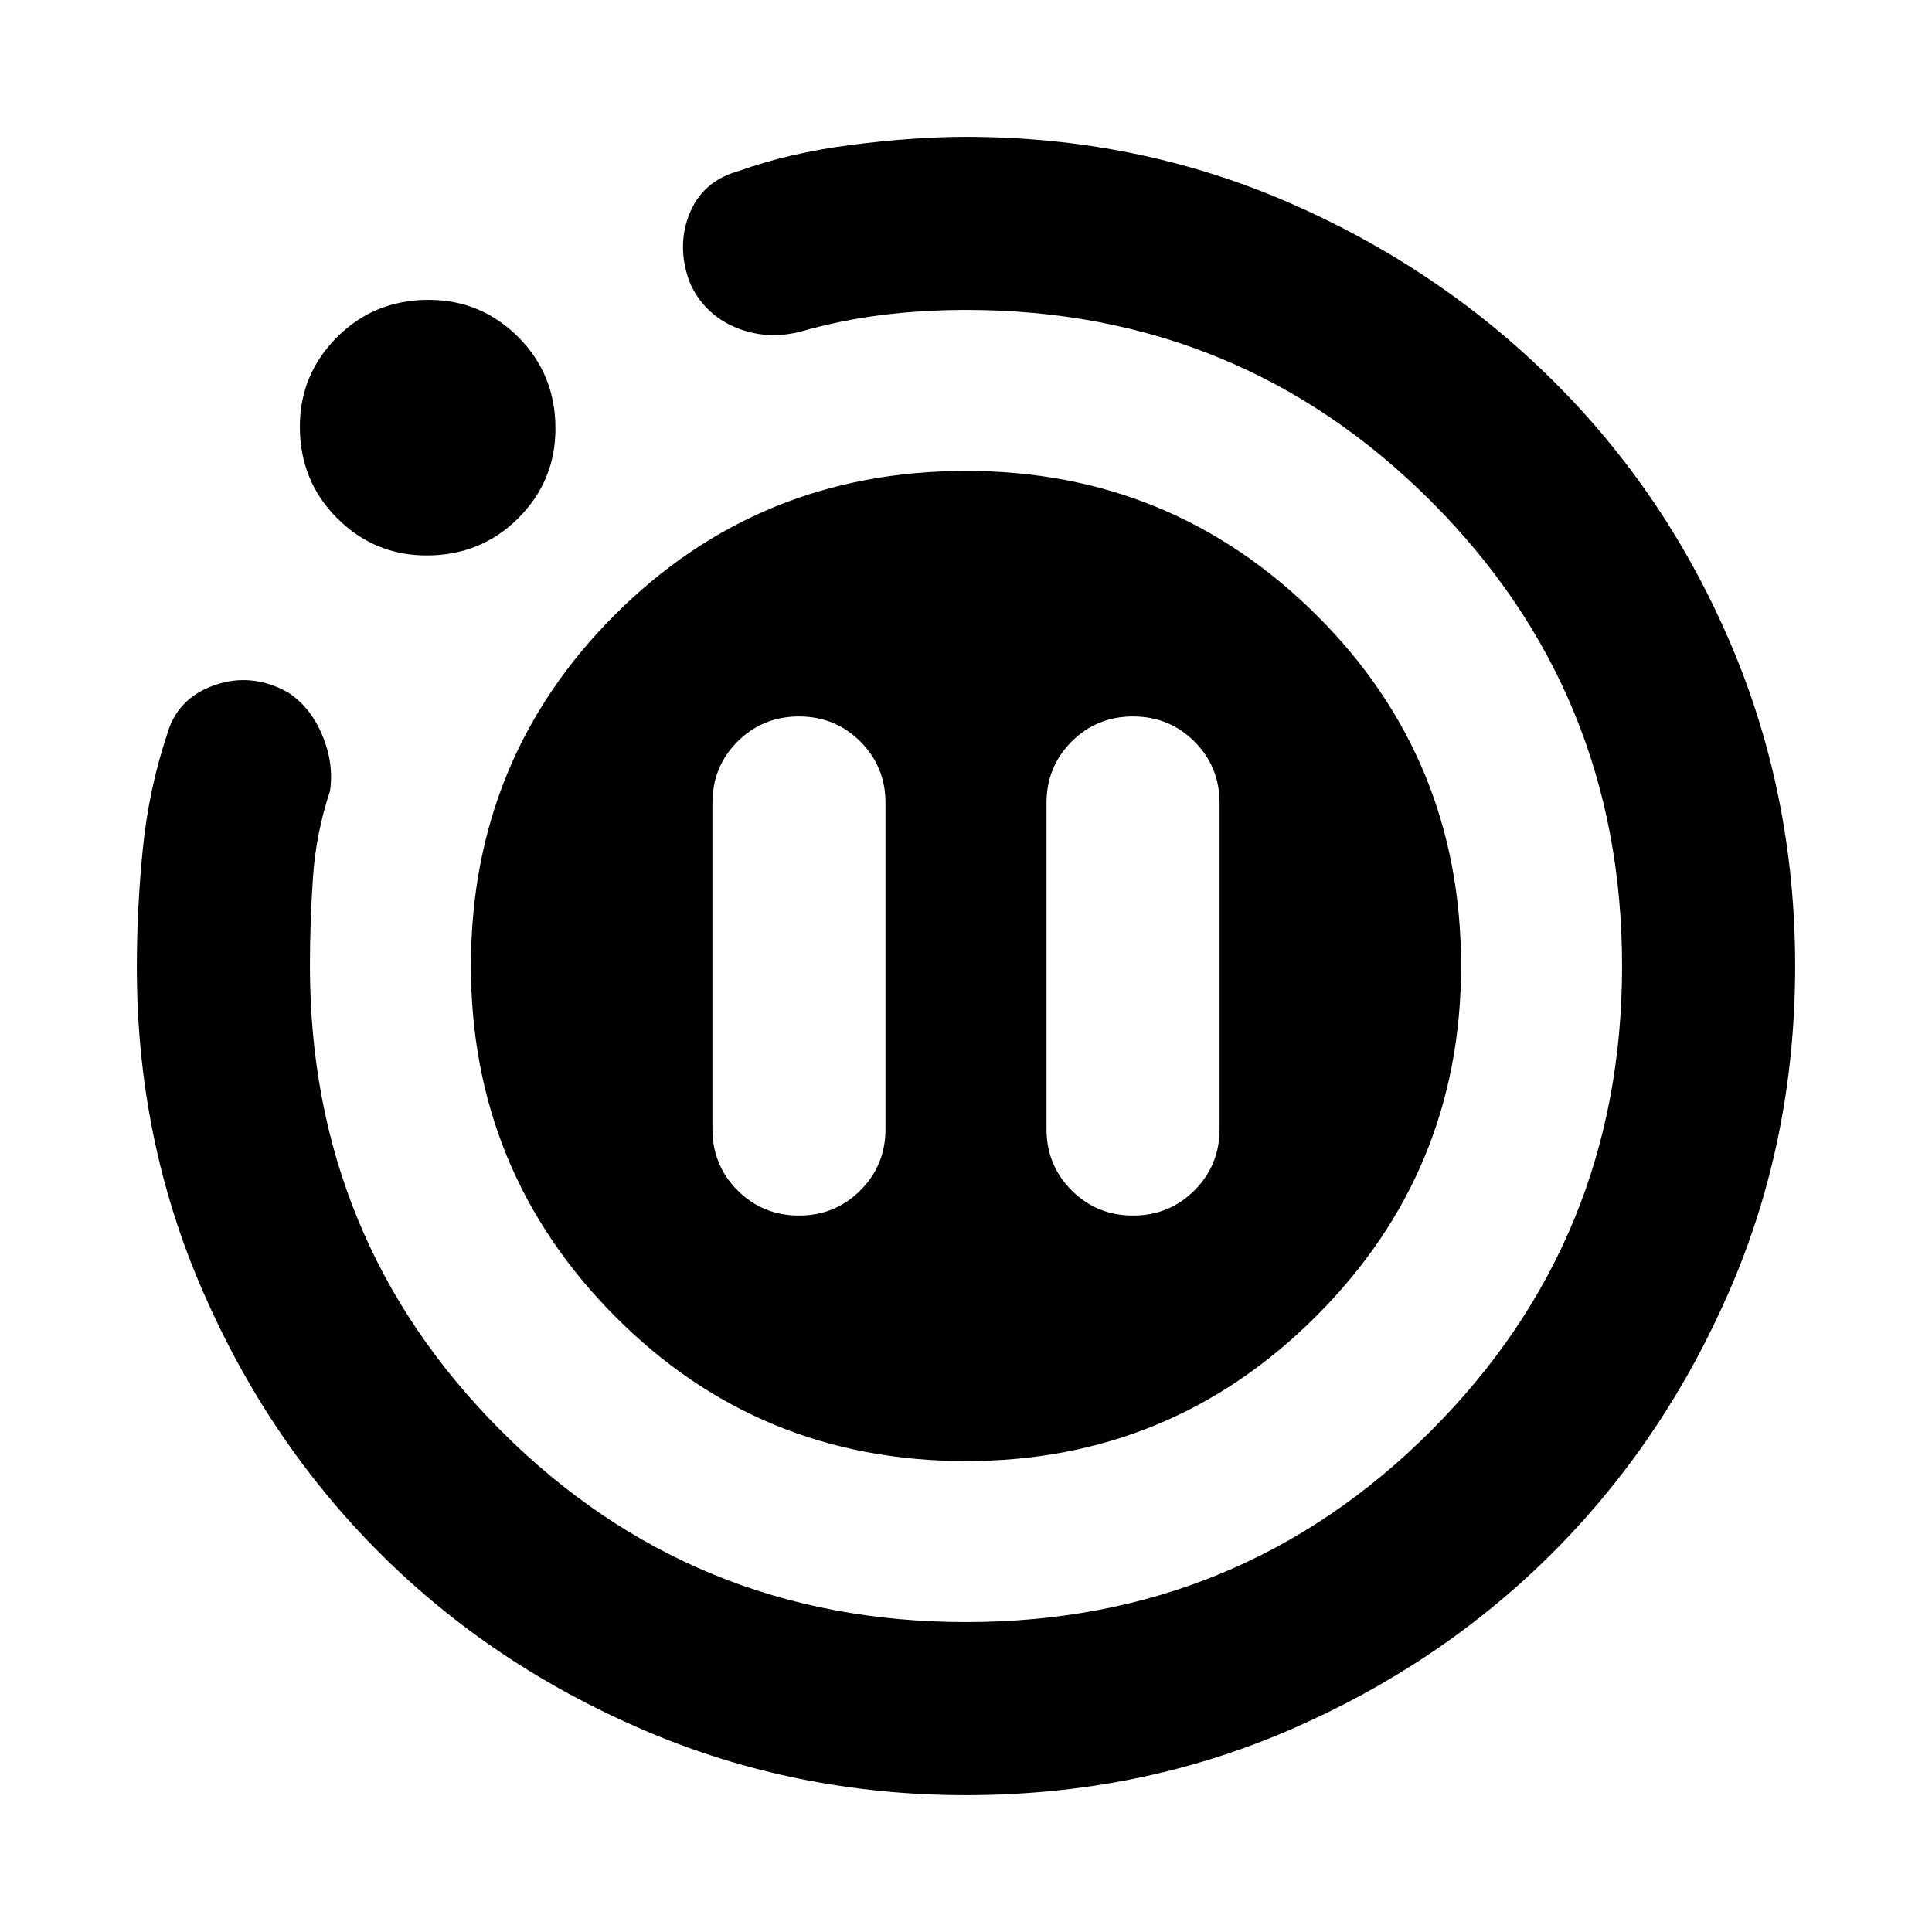 <svg xmlns="http://www.w3.org/2000/svg" height="24" width="24"><path d="M9.925 15.1Q10.375 15.1 10.688 14.787Q11 14.475 11 14.025V9.975Q11 9.525 10.688 9.212Q10.375 8.9 9.925 8.9Q9.475 8.9 9.162 9.212Q8.85 9.525 8.85 9.975V14.025Q8.85 14.475 9.162 14.787Q9.475 15.1 9.925 15.1ZM14.075 15.1Q14.525 15.1 14.838 14.787Q15.15 14.475 15.15 14.025V9.975Q15.15 9.525 14.838 9.212Q14.525 8.9 14.075 8.9Q13.625 8.9 13.312 9.212Q13 9.525 13 9.975V14.025Q13 14.475 13.312 14.787Q13.625 15.1 14.075 15.1ZM12 22.3Q9.875 22.3 7.988 21.488Q6.1 20.675 4.713 19.288Q3.325 17.9 2.513 16.025Q1.7 14.15 1.7 12.025Q1.7 11.275 1.775 10.537Q1.85 9.8 2.075 9.125Q2.2 8.675 2.663 8.512Q3.125 8.35 3.575 8.6Q3.85 8.775 4 9.125Q4.15 9.475 4.1 9.825Q3.925 10.35 3.888 10.9Q3.85 11.45 3.85 12Q3.85 15.4 6.225 17.775Q8.6 20.15 12 20.15Q15.4 20.15 17.775 17.775Q20.15 15.4 20.15 12Q20.15 8.6 17.775 6.225Q15.4 3.85 12 3.85Q11.475 3.85 10.963 3.912Q10.45 3.975 9.925 4.125Q9.5 4.225 9.125 4.062Q8.75 3.9 8.575 3.525Q8.4 3.075 8.562 2.662Q8.725 2.25 9.175 2.125Q9.8 1.9 10.575 1.8Q11.35 1.7 12 1.7Q14.125 1.7 16 2.512Q17.875 3.325 19.288 4.725Q20.7 6.125 21.5 8Q22.3 9.875 22.3 12Q22.3 14.15 21.488 16.025Q20.675 17.9 19.288 19.288Q17.9 20.675 16.025 21.488Q14.15 22.3 12 22.3ZM5.3 6.9Q4.65 6.9 4.188 6.437Q3.725 5.975 3.725 5.3Q3.725 4.65 4.188 4.187Q4.65 3.725 5.325 3.725Q5.975 3.725 6.438 4.187Q6.9 4.65 6.9 5.325Q6.9 5.975 6.438 6.437Q5.975 6.9 5.3 6.9ZM12 18.15Q9.425 18.15 7.638 16.35Q5.85 14.55 5.85 12Q5.85 9.425 7.638 7.637Q9.425 5.85 12 5.85Q14.55 5.85 16.35 7.637Q18.15 9.425 18.15 12Q18.15 14.55 16.35 16.35Q14.55 18.15 12 18.15Z"/></svg>